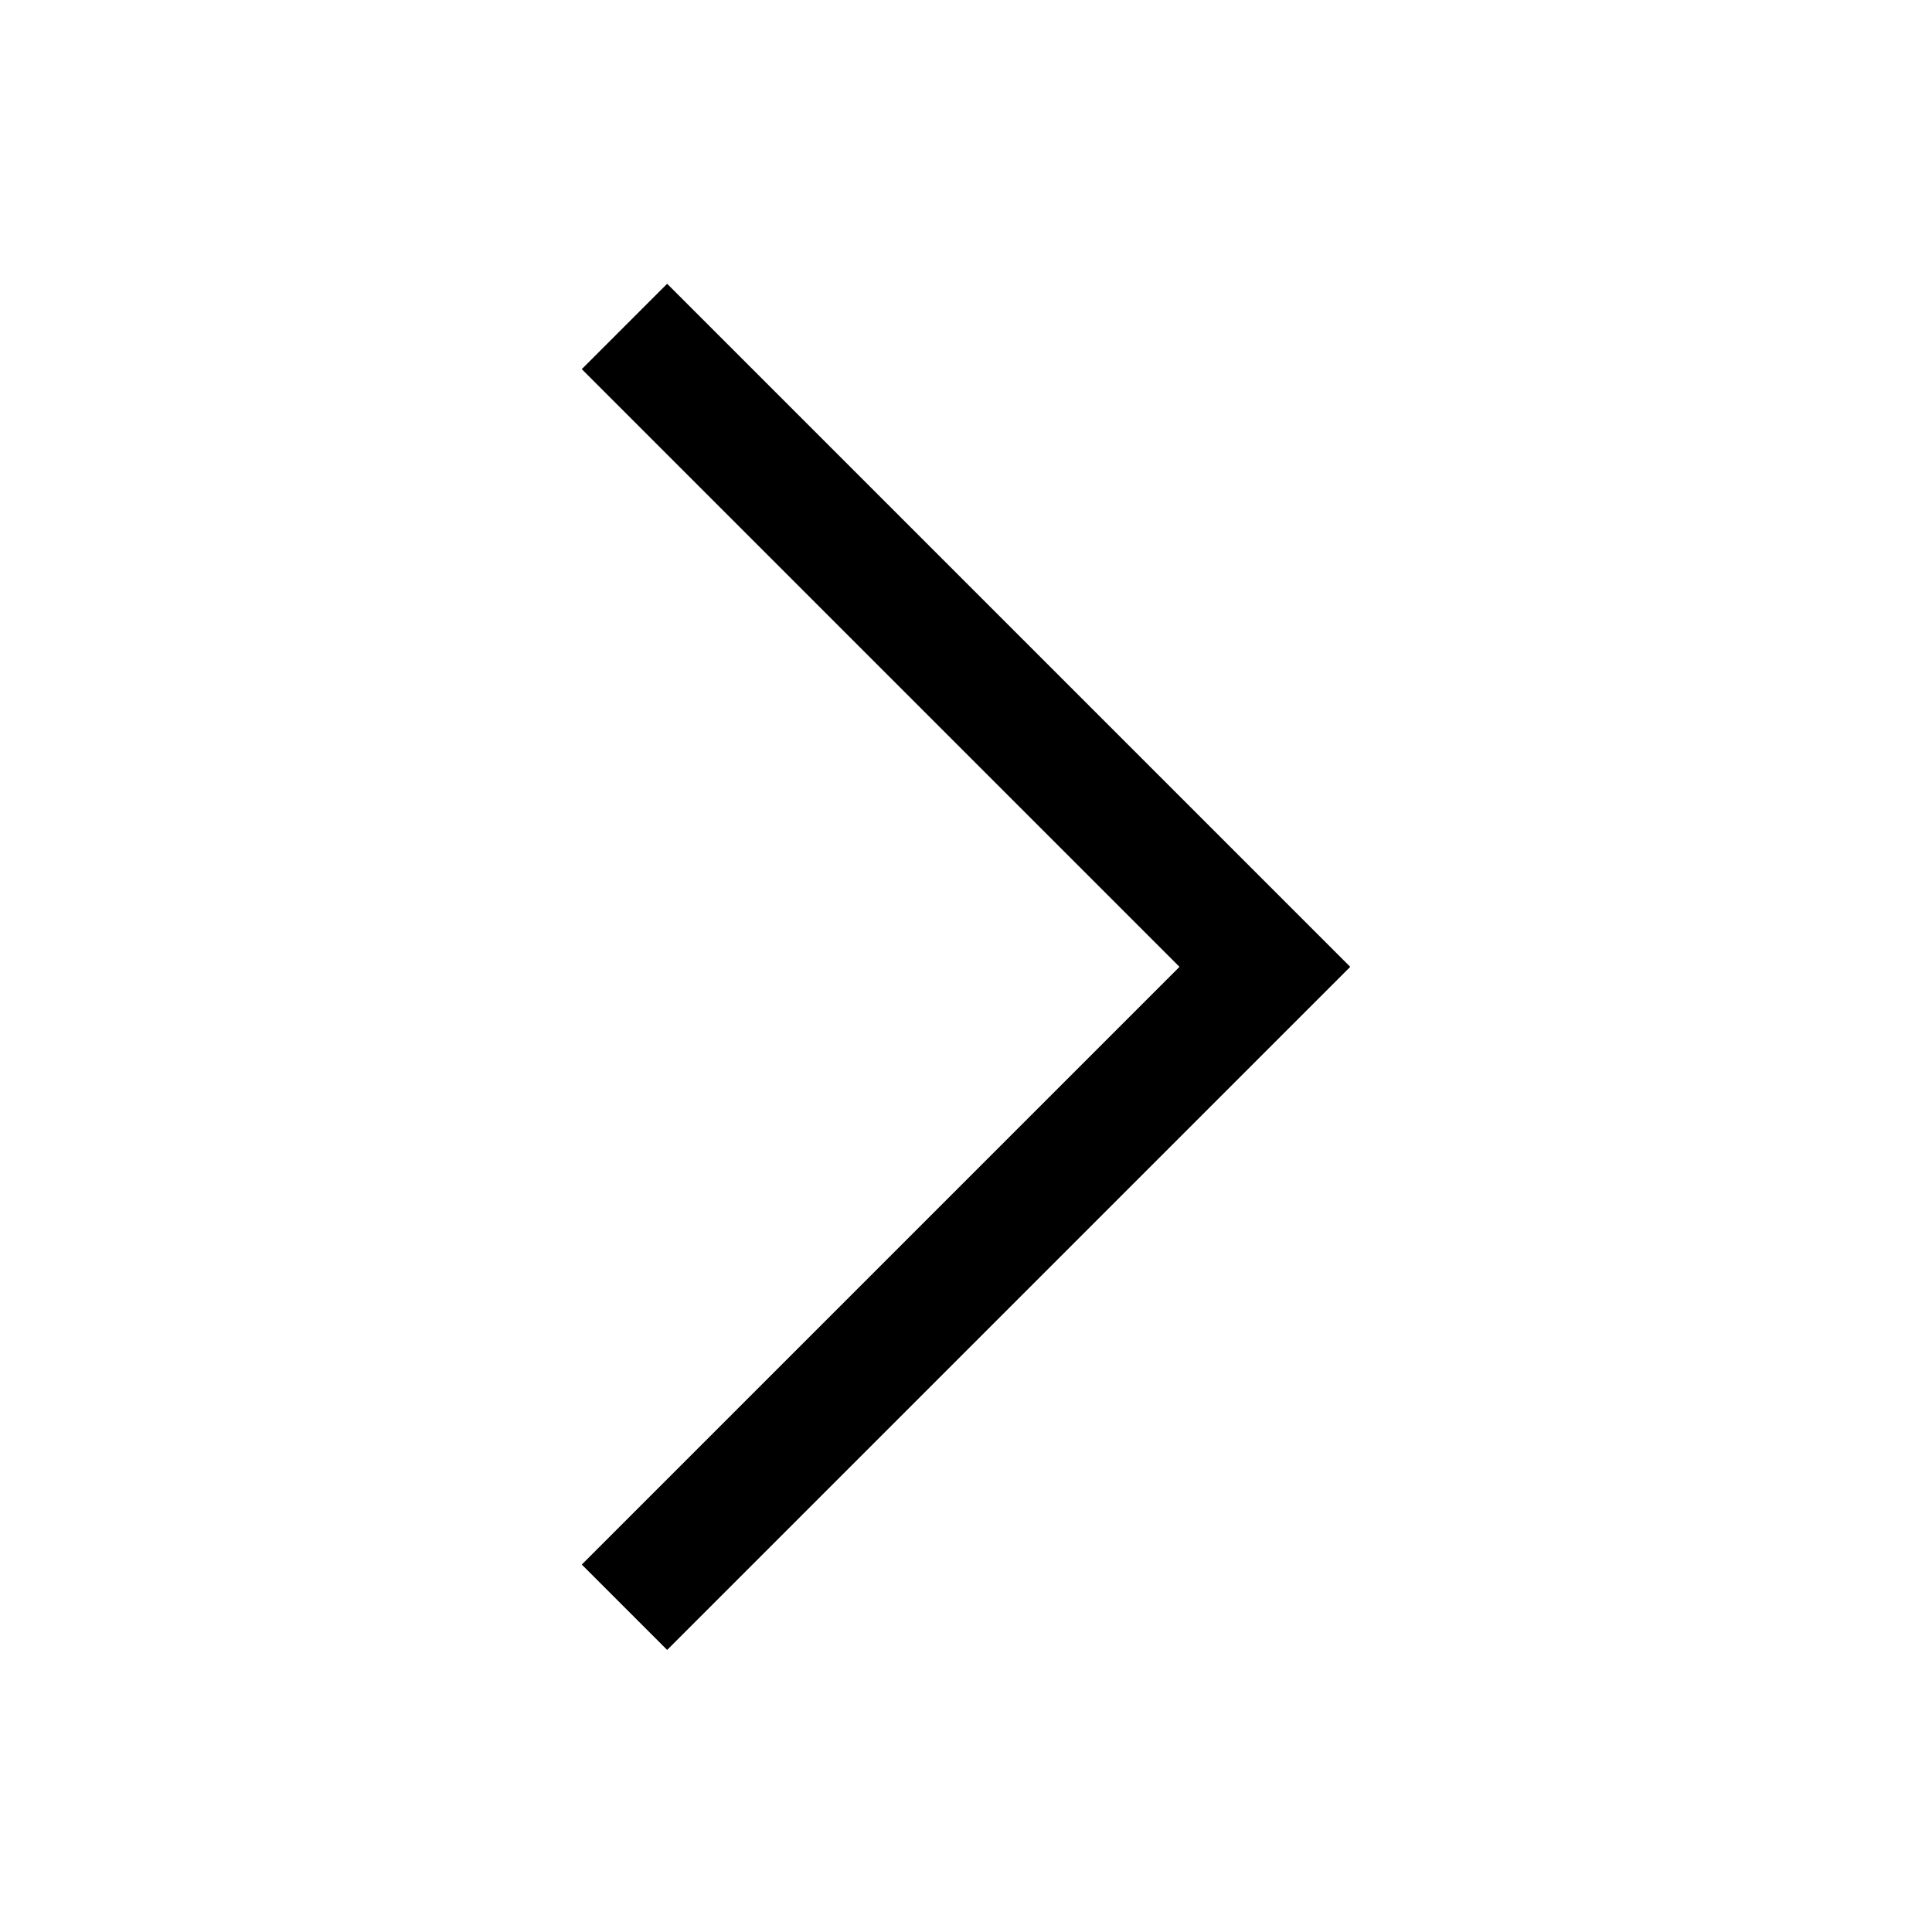 <?xml version="1.0" standalone="no"?><!DOCTYPE svg PUBLIC "-//W3C//DTD SVG 1.1//EN" "http://www.w3.org/Graphics/SVG/1.1/DTD/svg11.dtd"><svg t="1616988376466" class="icon" viewBox="0 0 1024 1024" version="1.1" xmlns="http://www.w3.org/2000/svg" p-id="1428" xmlns:xlink="http://www.w3.org/1999/xlink" width="200" height="200"><defs><style type="text/css"></style></defs><path d="M308.352 195.648l316.8 316.8-316.8 316.8 45.248 45.248 362.048-362.048L353.6 150.4l-45.248 45.248z" fill="#000000" p-id="1429"></path></svg>